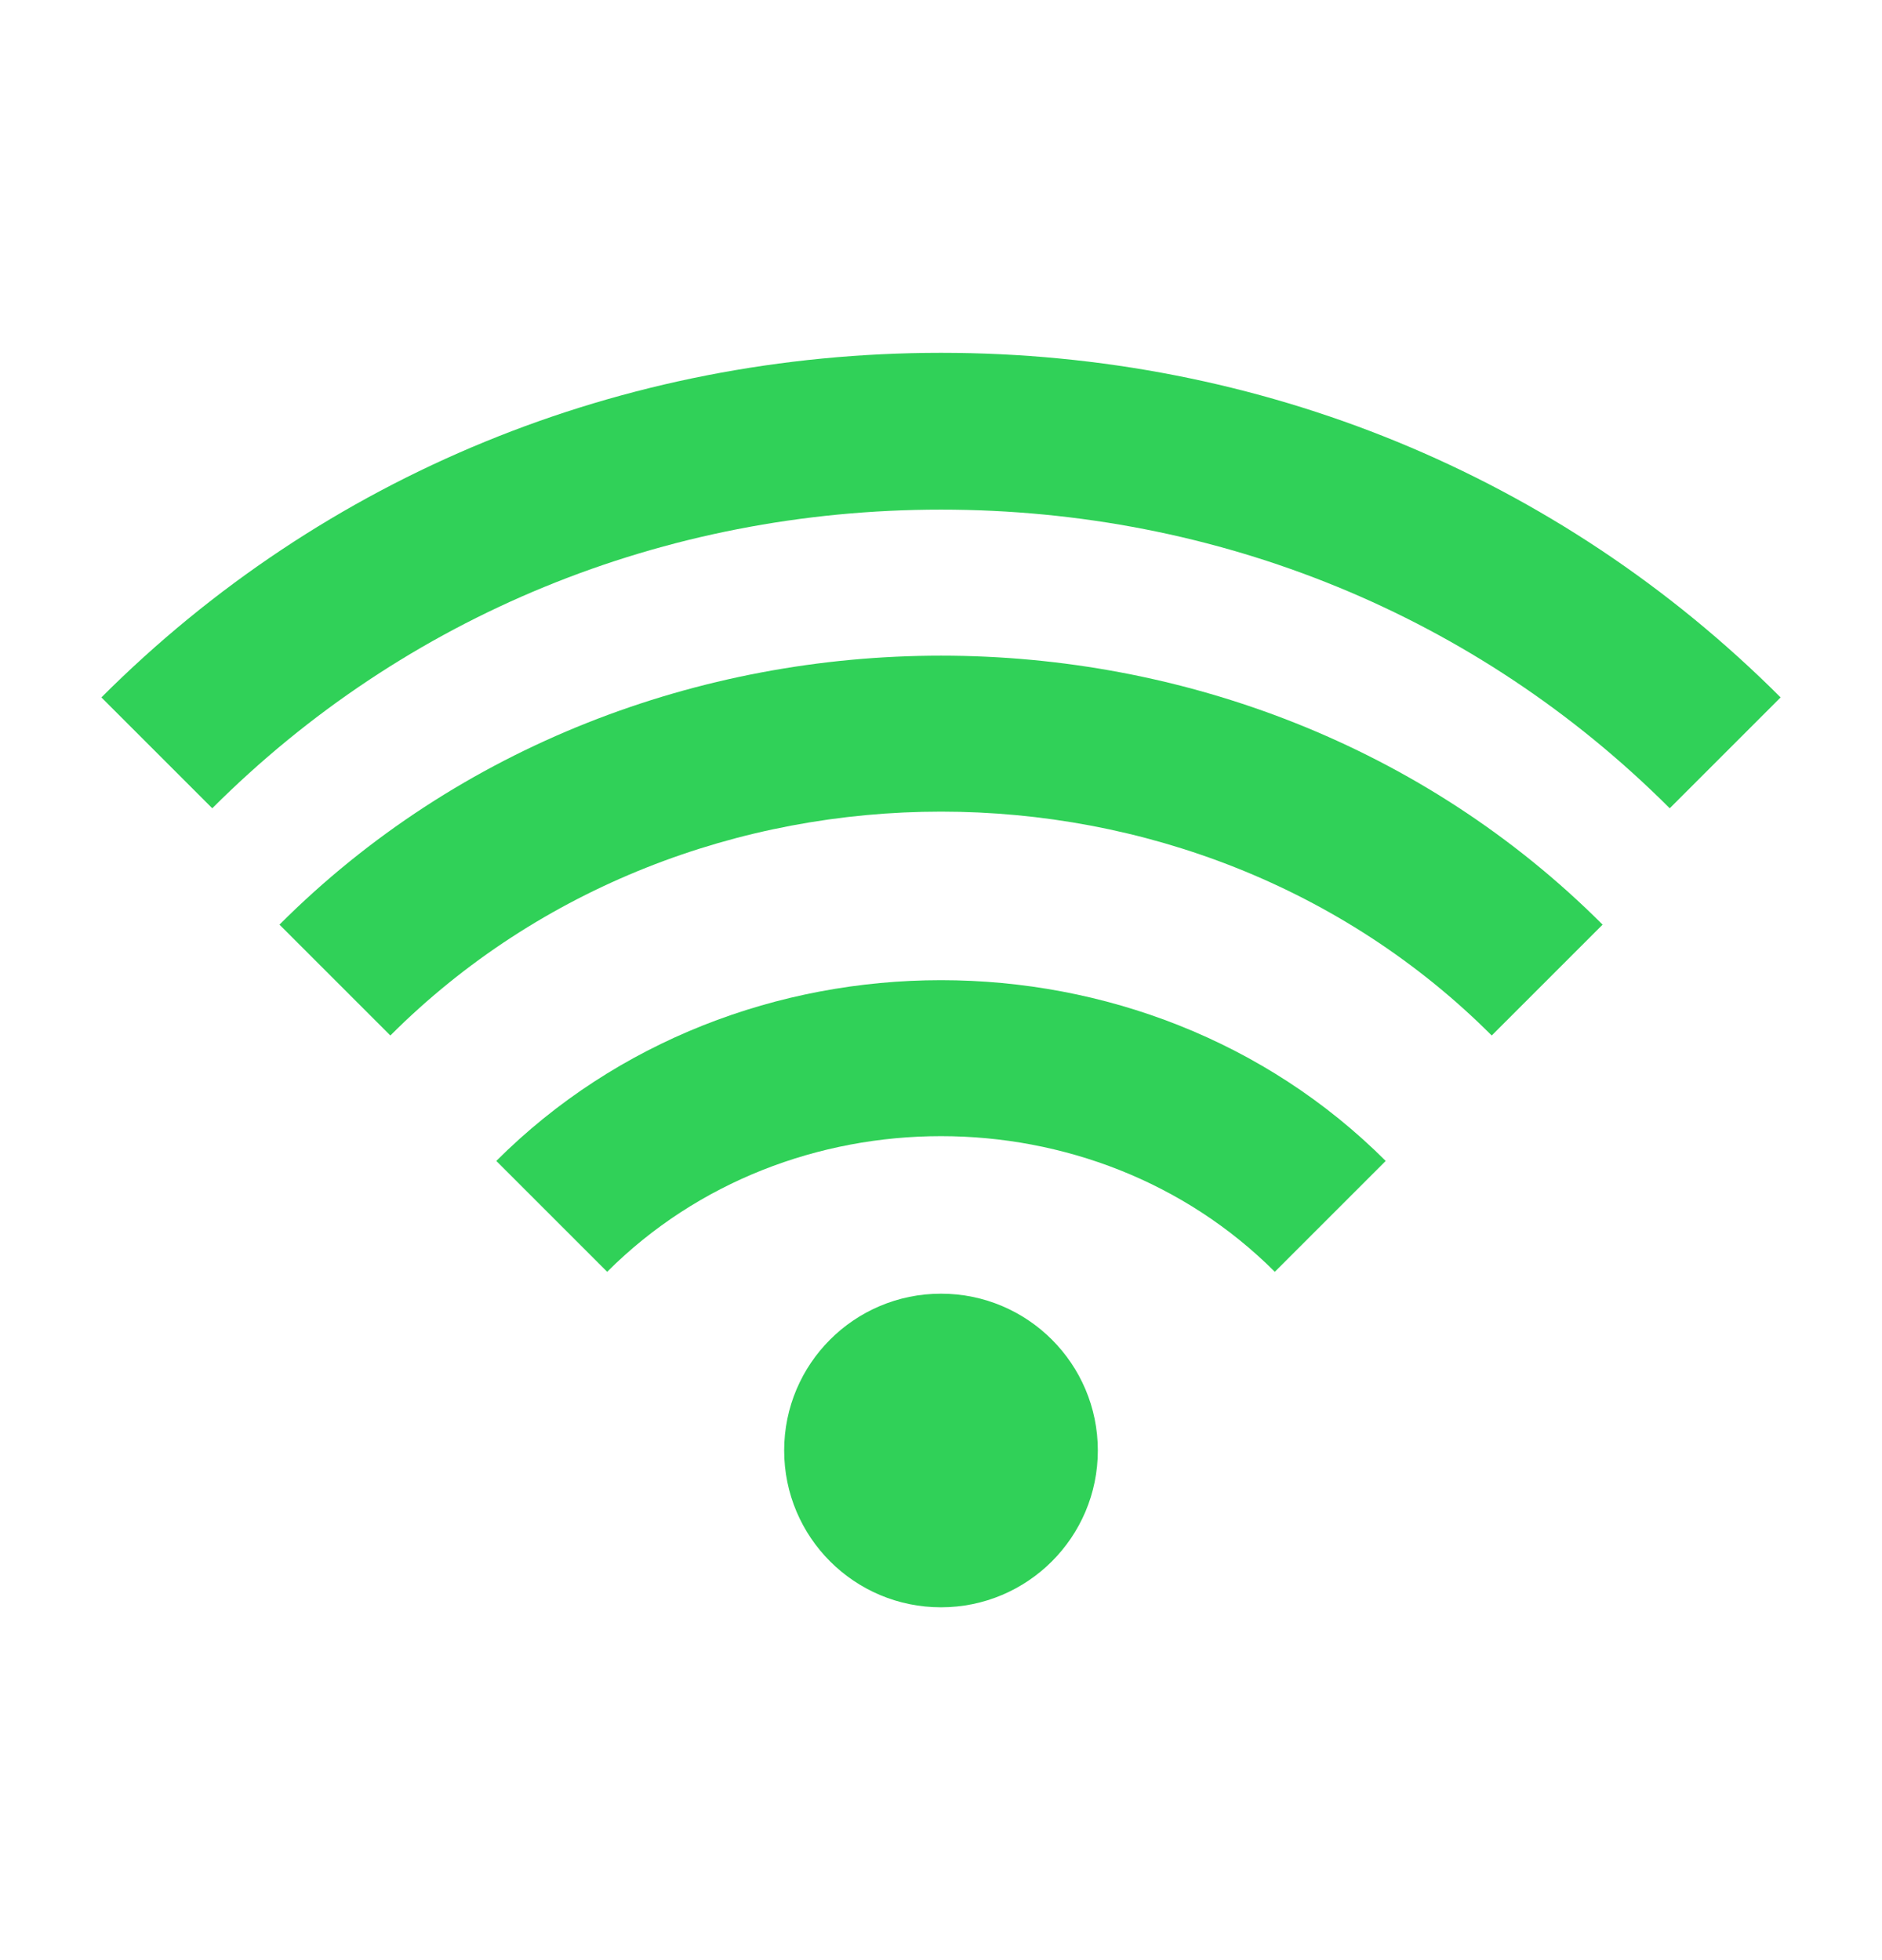 <svg width="24" height="25" viewBox="0 0 24 25" fill="none" xmlns="http://www.w3.org/2000/svg">
<path d="M12 6.5C15.537 6.5 18.837 7.853 21.293 10.309L22.707 8.895C19.874 6.061 16.071 4.5 12 4.5C7.929 4.501 4.126 6.061 1.293 8.895L2.707 10.309C5.163 7.853 8.463 6.5 12 6.5ZM17.671 14.807C14.597 11.733 9.403 11.733 6.329 14.807L7.743 16.221C10.05 13.914 13.95 13.914 16.257 16.221L17.671 14.807Z" fill="#30D158"/>
<path d="M20.437 11.793C15.865 7.219 8.136 7.219 3.564 11.793L4.978 13.207C8.785 9.4 15.216 9.4 19.023 13.207L20.437 11.793Z" fill="#30D158"/>
<path d="M12 20.5C13.104 20.5 14 19.605 14 18.5C14 17.395 13.104 16.5 12 16.5C10.895 16.5 10 17.395 10 18.5C10 19.605 10.895 20.5 12 20.5Z" fill="#30D158"/>
</svg>
